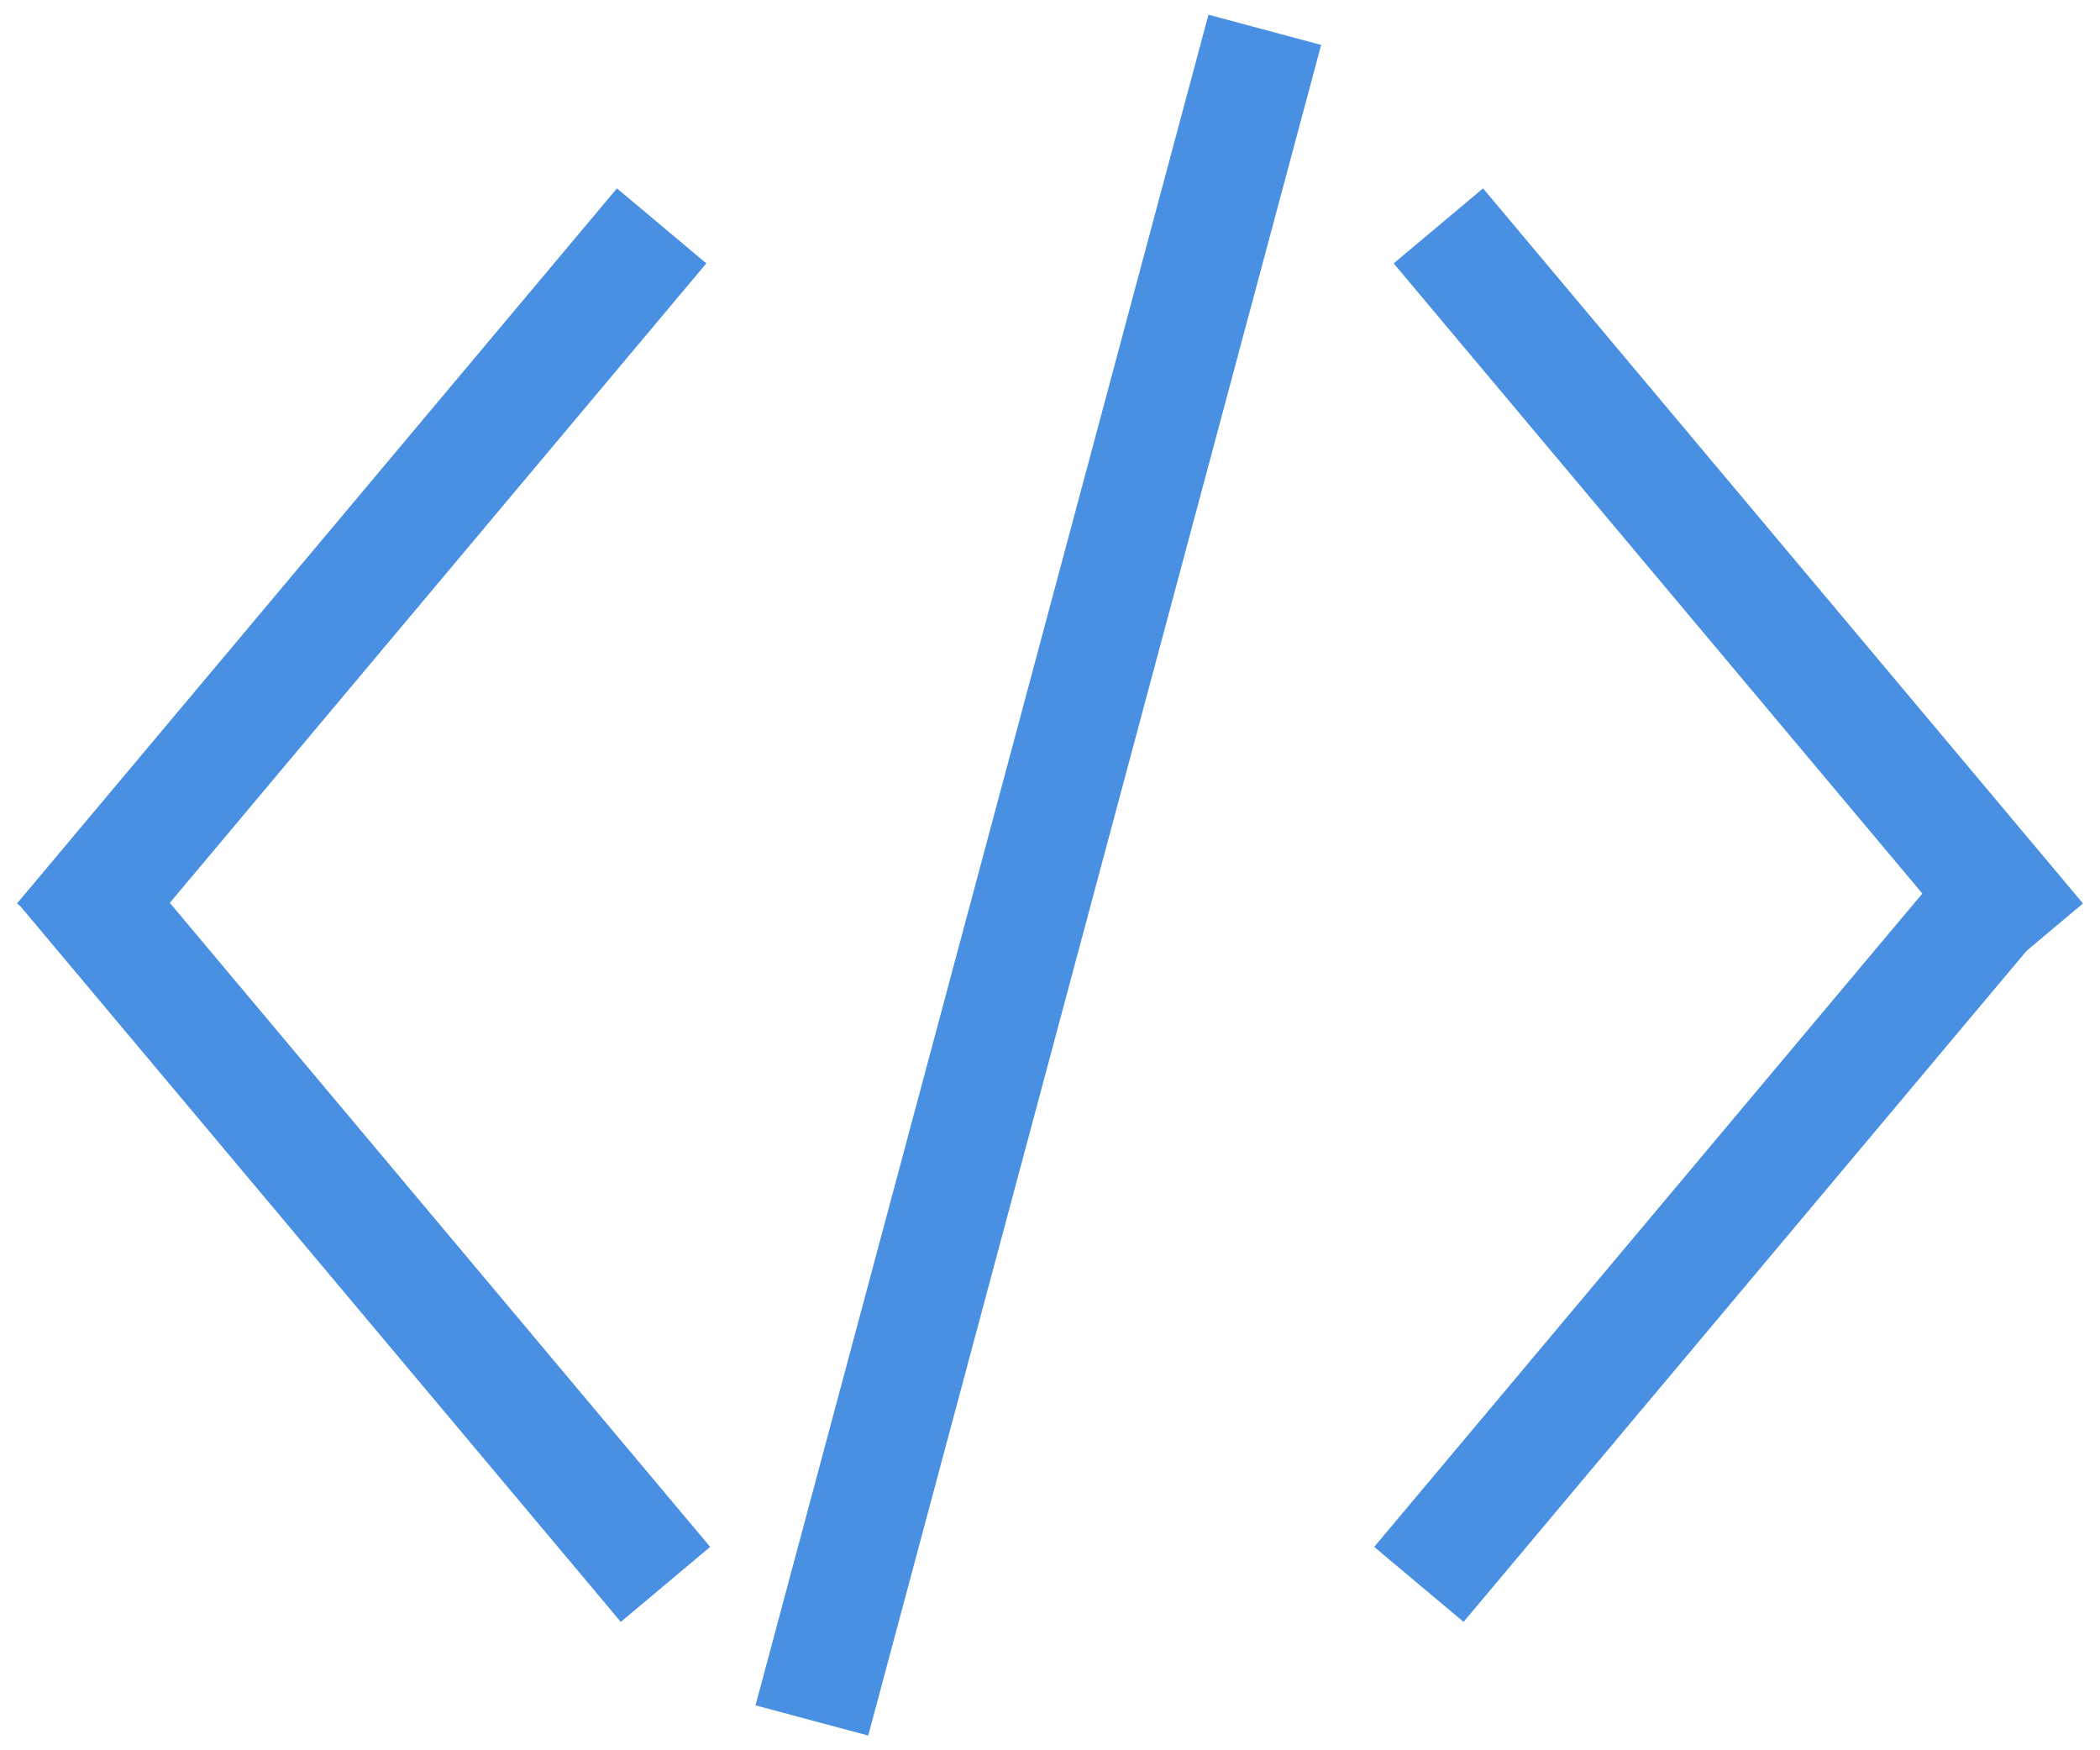 <?xml version="1.0" encoding="UTF-8"?>
<svg width="90px" height="75px" viewBox="0 0 90 75" version="1.1" xmlns="http://www.w3.org/2000/svg" xmlns:xlink="http://www.w3.org/1999/xlink">
    <!-- Generator: Sketch 39.1 (31720) - http://www.bohemiancoding.com/sketch -->
    <title>Code</title>
    <desc>Created with Sketch.</desc>
    <defs></defs>
    <g id="Page-1" stroke="none" stroke-width="1" fill="none" fill-rule="evenodd">
        <g id="Code" fill="#4990E2">
            <rect id="Rectangle-10" transform="translate(15.5, 25) rotate(40) translate(-15.5, -25) " x="13" y="5" width="5" height="40"></rect>
            <rect id="Rectangle-10" transform="translate(74.5, 25) rotate(-40) translate(-74.5, -25) " x="72" y="5" width="5" height="40"></rect>
            <rect id="Rectangle-10" transform="translate(15.665, 52.571) rotate(320) translate(-15.665, -52.571) " x="13.165" y="32.571" width="5" height="40"></rect>
            <rect id="Rectangle-10" transform="translate(73.665, 52.571) rotate(40) translate(-73.665, -52.571) " x="71.165" y="32.571" width="5" height="40"></rect>
            <rect id="Rectangle-11" transform="translate(44.5, 37.5) rotate(15) translate(-44.5, -37.5) " x="42" y="0" width="5" height="75"></rect>
        </g>
    </g>
</svg>